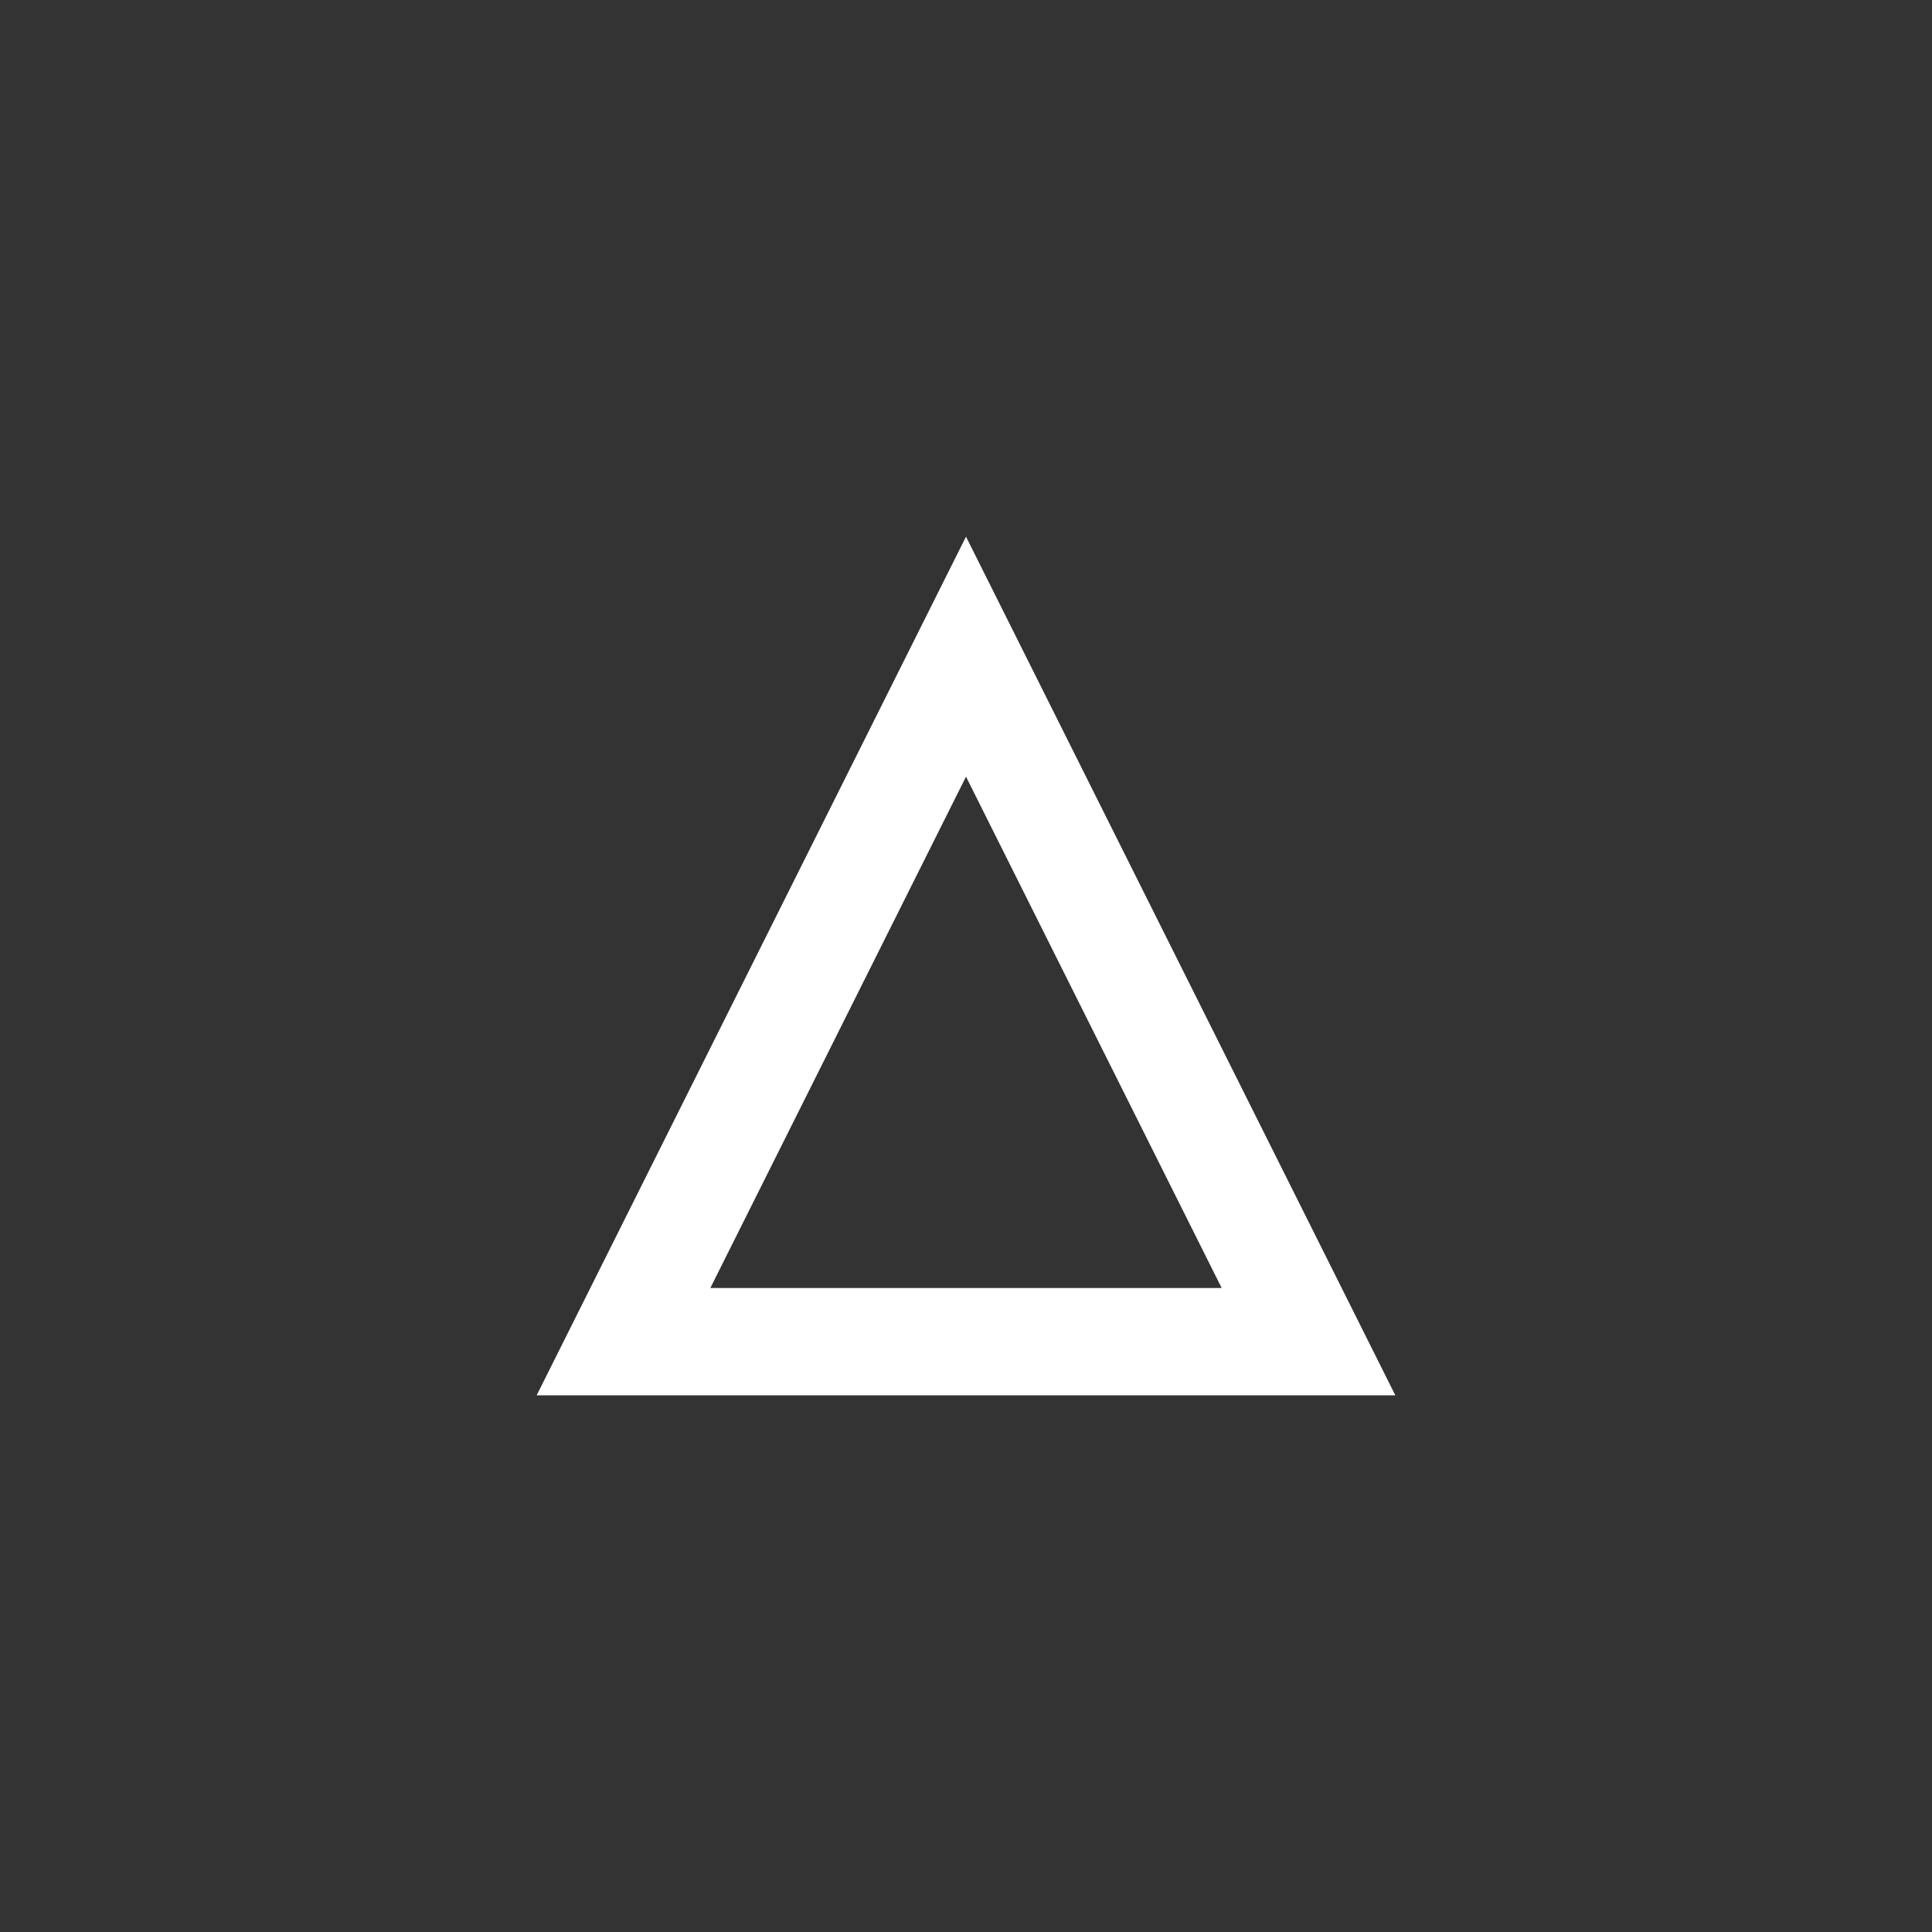 <svg width="18" height="18" viewBox="0 0 18 18" fill="none" xmlns="http://www.w3.org/2000/svg">
<rect x="0" y="0" width="18" height="18" fill="#333333" stroke="none"/>
<path d="M5.809 12.5L9 6.118L12.191 12.5H5.809Z" stroke="white"/>
</svg>

